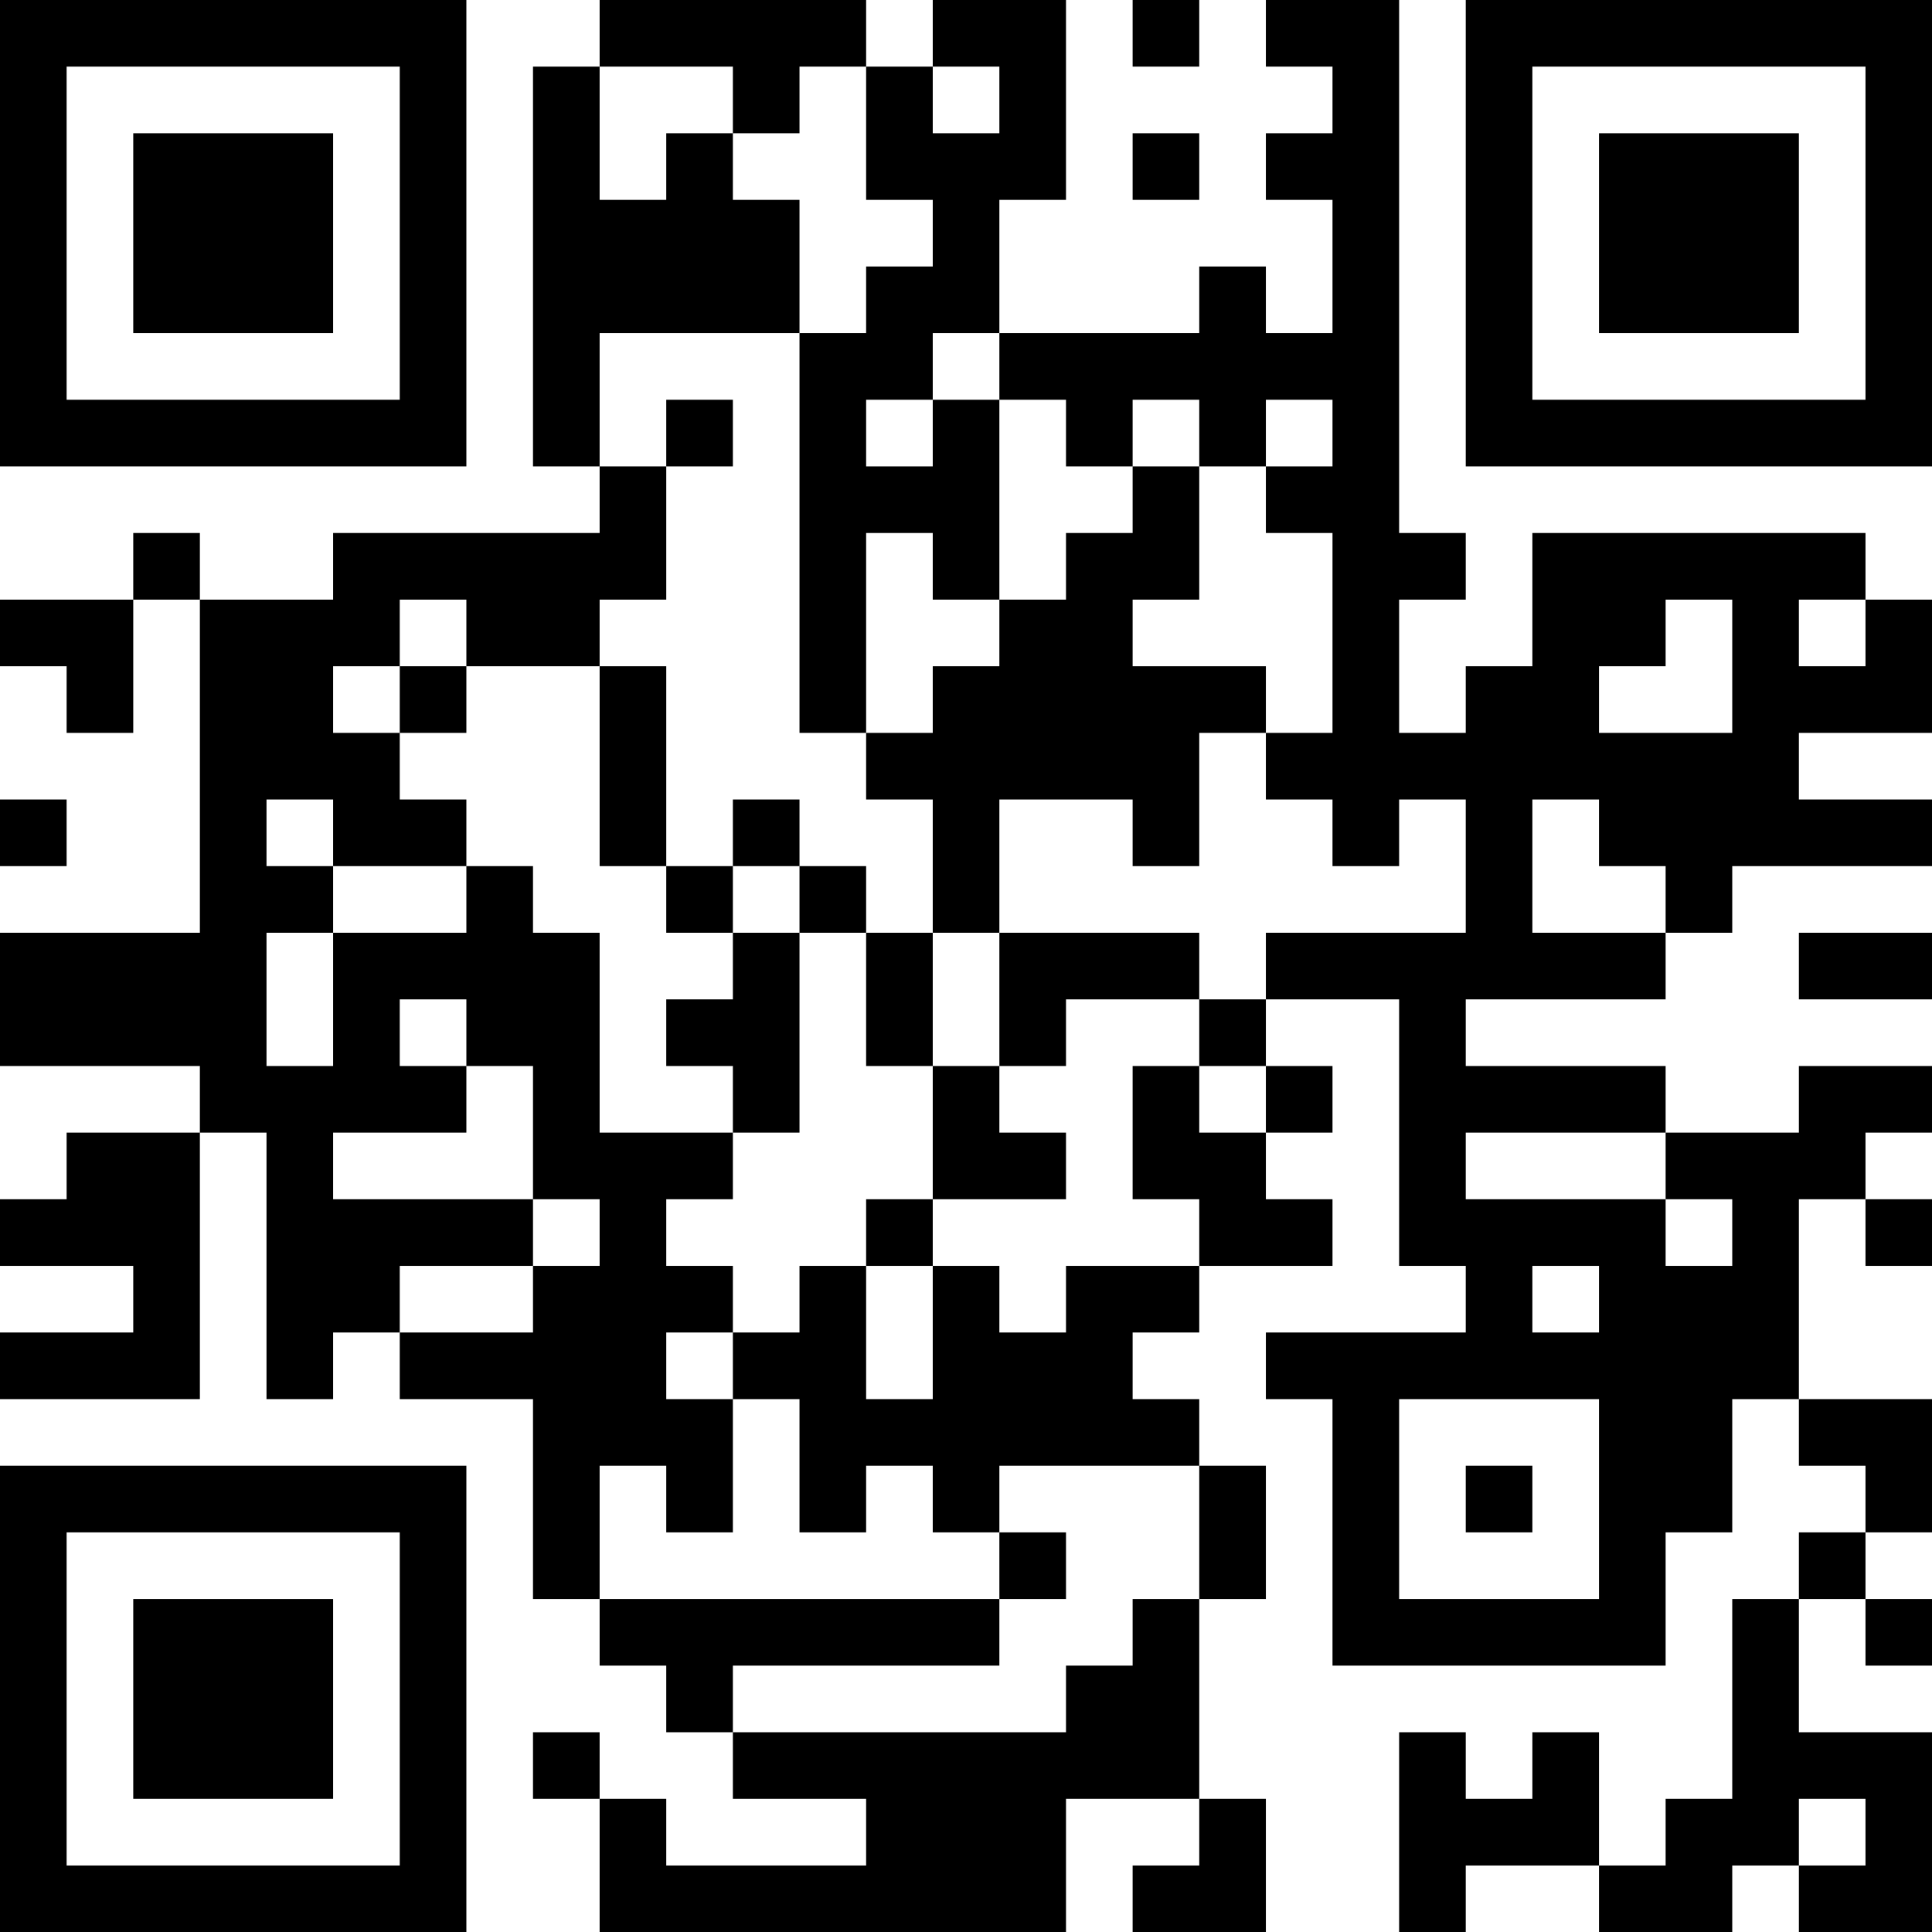 <?xml version="1.0" encoding="UTF-8"?>
<svg xmlns="http://www.w3.org/2000/svg" version="1.1" width="200" height="200" viewBox="0 0 200 200"><rect x="0" y="0" width="200" height="200" fill="#ffffff"/><g transform="scale(6.897)"><g transform="translate(0,0)"><path fill-rule="evenodd" d="M9 0L9 1L8 1L8 7L9 7L9 8L5 8L5 9L3 9L3 8L2 8L2 9L0 9L0 10L1 10L1 11L2 11L2 9L3 9L3 14L0 14L0 16L3 16L3 17L1 17L1 18L0 18L0 19L2 19L2 20L0 20L0 21L3 21L3 17L4 17L4 21L5 21L5 20L6 20L6 21L8 21L8 24L9 24L9 25L10 25L10 26L11 26L11 27L13 27L13 28L10 28L10 27L9 27L9 26L8 26L8 27L9 27L9 29L16 29L16 27L18 27L18 28L17 28L17 29L19 29L19 27L18 27L18 24L19 24L19 22L18 22L18 21L17 21L17 20L18 20L18 19L20 19L20 18L19 18L19 17L20 17L20 16L19 16L19 15L21 15L21 19L22 19L22 20L19 20L19 21L20 21L20 25L25 25L25 23L26 23L26 21L27 21L27 22L28 22L28 23L27 23L27 24L26 24L26 27L25 27L25 28L24 28L24 26L23 26L23 27L22 27L22 26L21 26L21 29L22 29L22 28L24 28L24 29L26 29L26 28L27 28L27 29L29 29L29 26L27 26L27 24L28 24L28 25L29 25L29 24L28 24L28 23L29 23L29 21L27 21L27 18L28 18L28 19L29 19L29 18L28 18L28 17L29 17L29 16L27 16L27 17L25 17L25 16L22 16L22 15L25 15L25 14L26 14L26 13L29 13L29 12L27 12L27 11L29 11L29 9L28 9L28 8L23 8L23 10L22 10L22 11L21 11L21 9L22 9L22 8L21 8L21 0L19 0L19 1L20 1L20 2L19 2L19 3L20 3L20 5L19 5L19 4L18 4L18 5L15 5L15 3L16 3L16 0L14 0L14 1L13 1L13 0ZM17 0L17 1L18 1L18 0ZM9 1L9 3L10 3L10 2L11 2L11 3L12 3L12 5L9 5L9 7L10 7L10 9L9 9L9 10L7 10L7 9L6 9L6 10L5 10L5 11L6 11L6 12L7 12L7 13L5 13L5 12L4 12L4 13L5 13L5 14L4 14L4 16L5 16L5 14L7 14L7 13L8 13L8 14L9 14L9 17L11 17L11 18L10 18L10 19L11 19L11 20L10 20L10 21L11 21L11 23L10 23L10 22L9 22L9 24L15 24L15 25L11 25L11 26L16 26L16 25L17 25L17 24L18 24L18 22L15 22L15 23L14 23L14 22L13 22L13 23L12 23L12 21L11 21L11 20L12 20L12 19L13 19L13 21L14 21L14 19L15 19L15 20L16 20L16 19L18 19L18 18L17 18L17 16L18 16L18 17L19 17L19 16L18 16L18 15L19 15L19 14L22 14L22 12L21 12L21 13L20 13L20 12L19 12L19 11L20 11L20 8L19 8L19 7L20 7L20 6L19 6L19 7L18 7L18 6L17 6L17 7L16 7L16 6L15 6L15 5L14 5L14 6L13 6L13 7L14 7L14 6L15 6L15 9L14 9L14 8L13 8L13 11L12 11L12 5L13 5L13 4L14 4L14 3L13 3L13 1L12 1L12 2L11 2L11 1ZM14 1L14 2L15 2L15 1ZM17 2L17 3L18 3L18 2ZM10 6L10 7L11 7L11 6ZM17 7L17 8L16 8L16 9L15 9L15 10L14 10L14 11L13 11L13 12L14 12L14 14L13 14L13 13L12 13L12 12L11 12L11 13L10 13L10 10L9 10L9 13L10 13L10 14L11 14L11 15L10 15L10 16L11 16L11 17L12 17L12 14L13 14L13 16L14 16L14 18L13 18L13 19L14 19L14 18L16 18L16 17L15 17L15 16L16 16L16 15L18 15L18 14L15 14L15 12L17 12L17 13L18 13L18 11L19 11L19 10L17 10L17 9L18 9L18 7ZM25 9L25 10L24 10L24 11L26 11L26 9ZM27 9L27 10L28 10L28 9ZM6 10L6 11L7 11L7 10ZM0 12L0 13L1 13L1 12ZM23 12L23 14L25 14L25 13L24 13L24 12ZM11 13L11 14L12 14L12 13ZM14 14L14 16L15 16L15 14ZM27 14L27 15L29 15L29 14ZM6 15L6 16L7 16L7 17L5 17L5 18L8 18L8 19L6 19L6 20L8 20L8 19L9 19L9 18L8 18L8 16L7 16L7 15ZM22 17L22 18L25 18L25 19L26 19L26 18L25 18L25 17ZM23 19L23 20L24 20L24 19ZM21 21L21 24L24 24L24 21ZM22 22L22 23L23 23L23 22ZM15 23L15 24L16 24L16 23ZM27 27L27 28L28 28L28 27ZM0 0L0 7L7 7L7 0ZM1 1L1 6L6 6L6 1ZM2 2L2 5L5 5L5 2ZM22 0L22 7L29 7L29 0ZM23 1L23 6L28 6L28 1ZM24 2L24 5L27 5L27 2ZM0 22L0 29L7 29L7 22ZM1 23L1 28L6 28L6 23ZM2 24L2 27L5 27L5 24Z" fill="#000000"/></g></g></svg>

